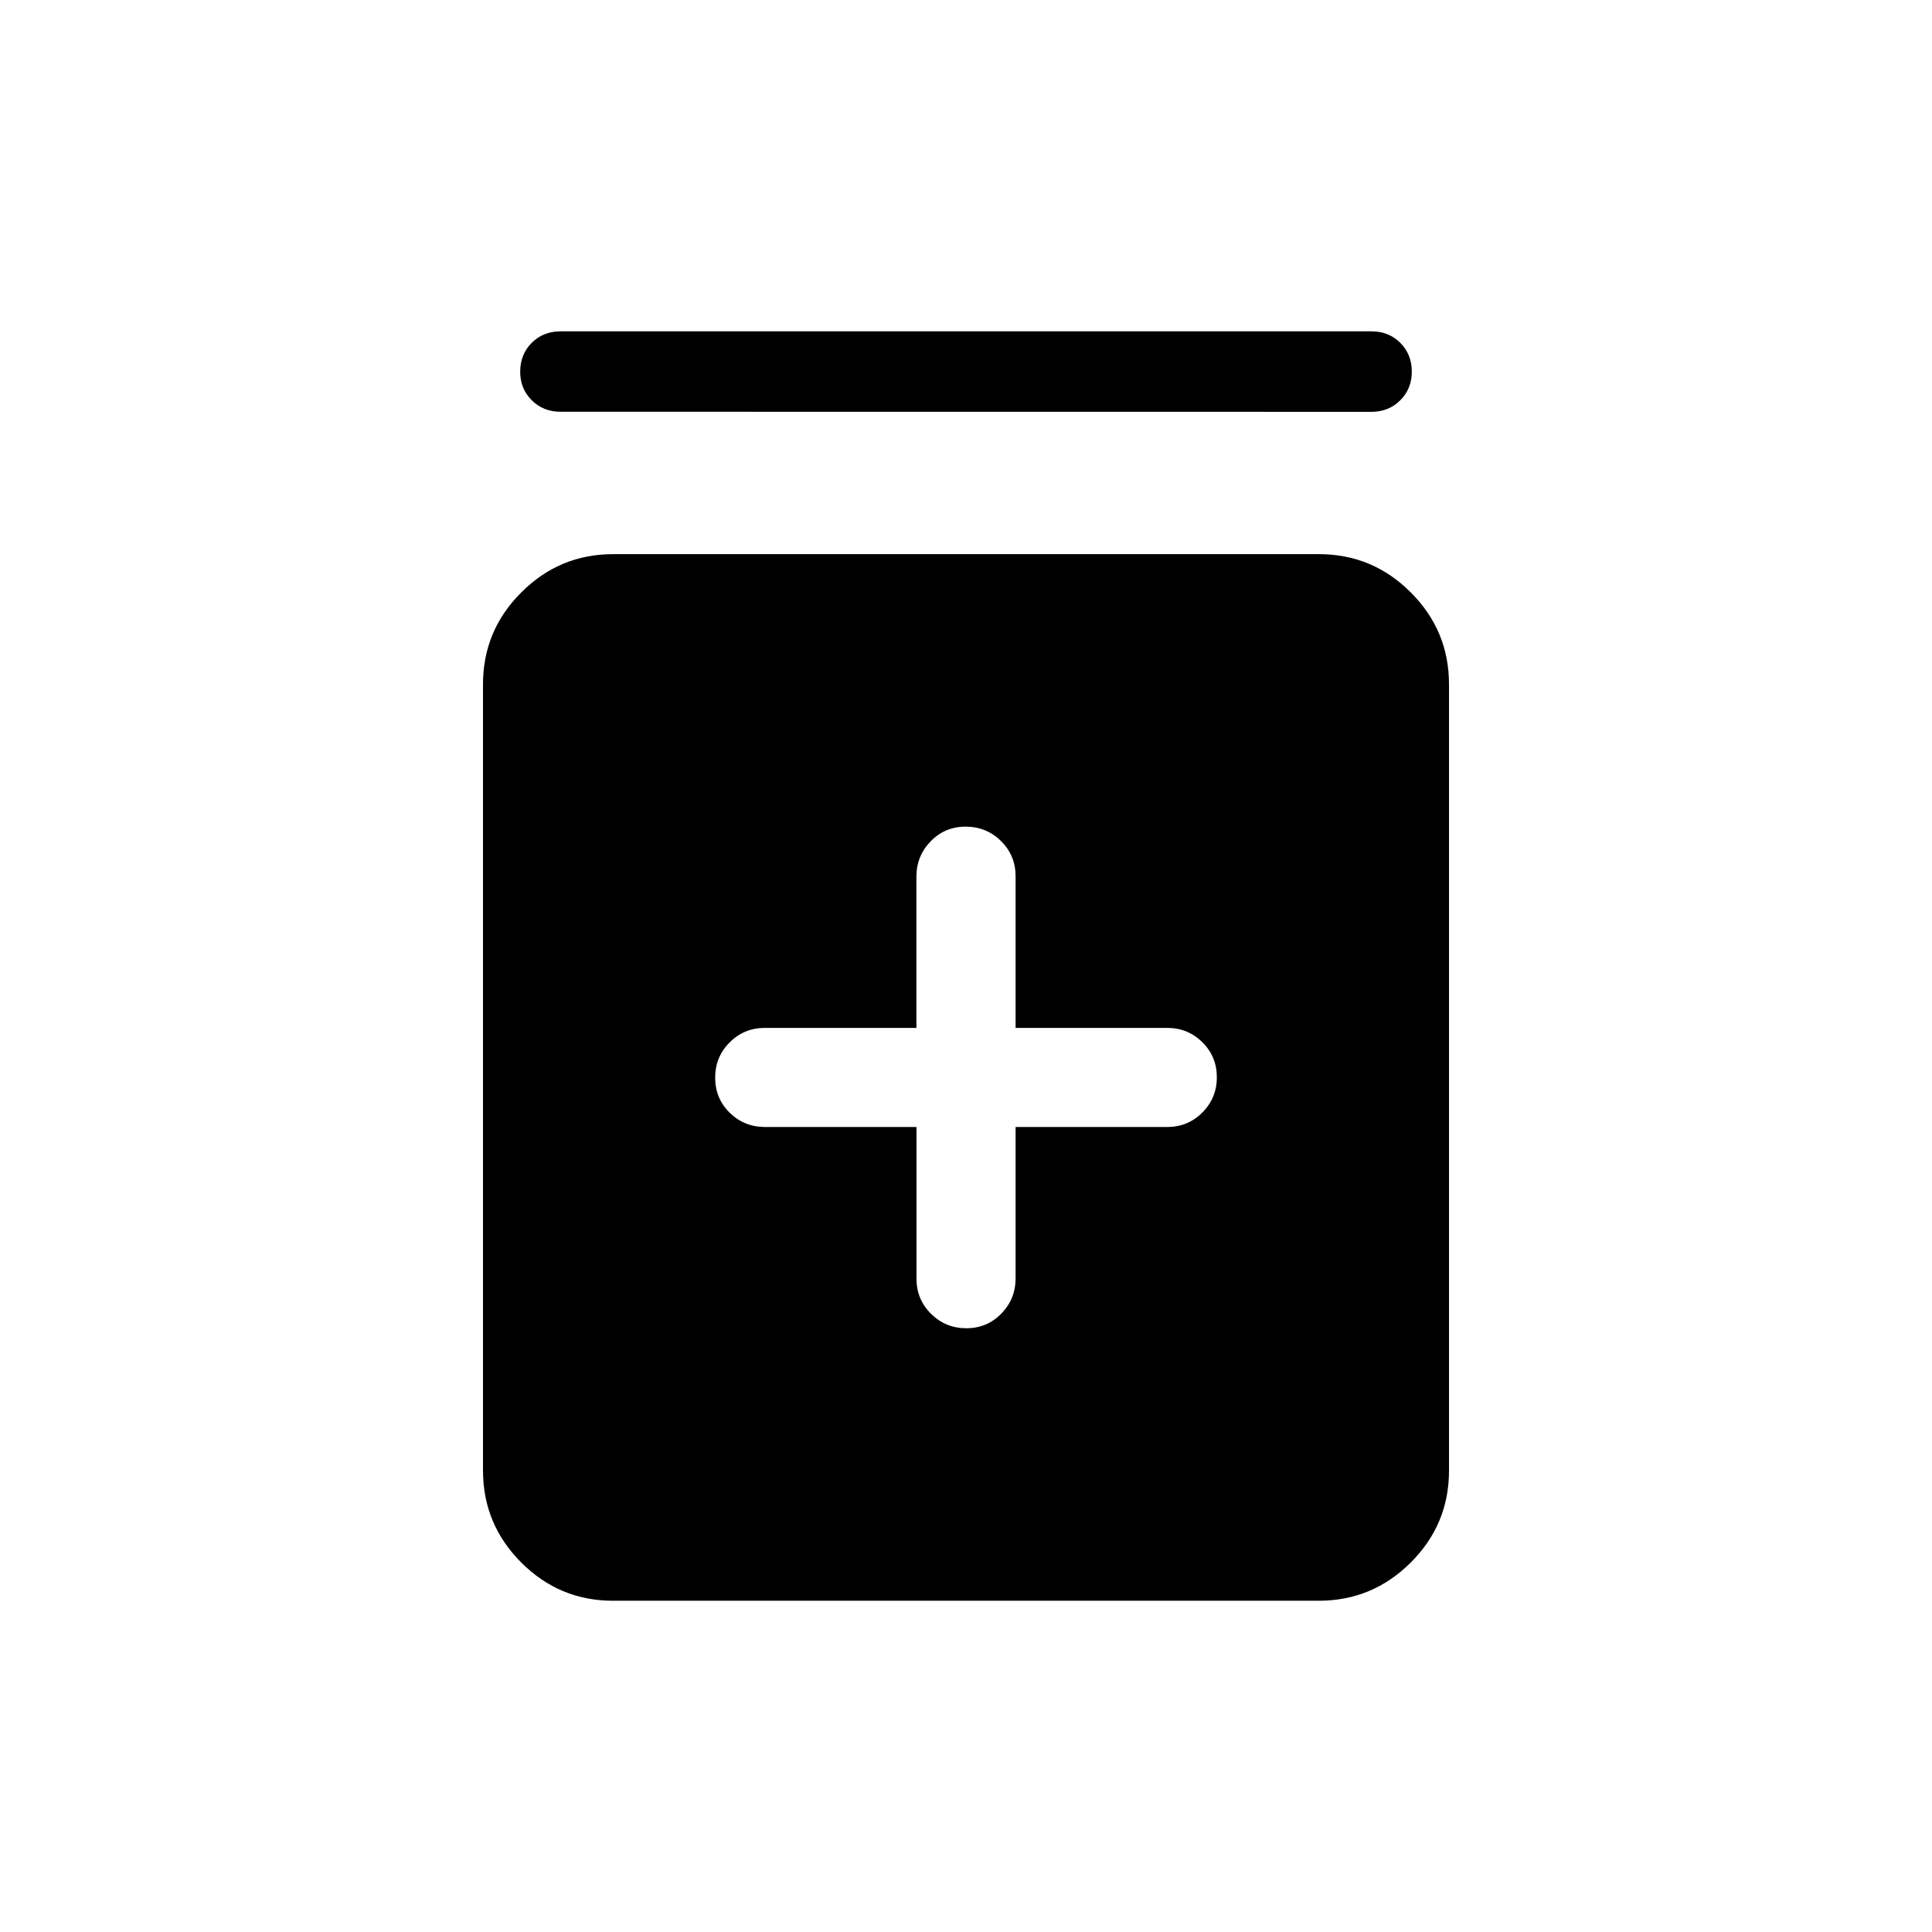 <svg xmlns="http://www.w3.org/2000/svg" width="3em" height="3em" viewBox="0 0 24 24"><path fill="currentColor" d="M11.385 14v1.885q0 .256.18.435t.437.18t.435-.18t.179-.436V14H14.5q.257 0 .436-.18q.18-.18.18-.438q0-.257-.18-.435t-.436-.178h-1.884v-1.885q0-.256-.18-.435t-.438-.18t-.435.18t-.179.436v1.884H9.5q-.256 0-.436.18t-.18.438t.18.435T9.5 14zm-3.77 5.885q-.666 0-1.14-.475T6 18.27V8.5q0-.666.475-1.14q.474-.476 1.14-.476h8.77q.666 0 1.14.475Q18 7.834 18 8.5v9.77q0 .666-.475 1.14t-1.14.475zm-.653-14.77q-.213 0-.357-.143t-.143-.357t.143-.356t.357-.143h10.077q.212 0 .356.143q.143.144.143.357t-.143.356t-.357.144z"/></svg>